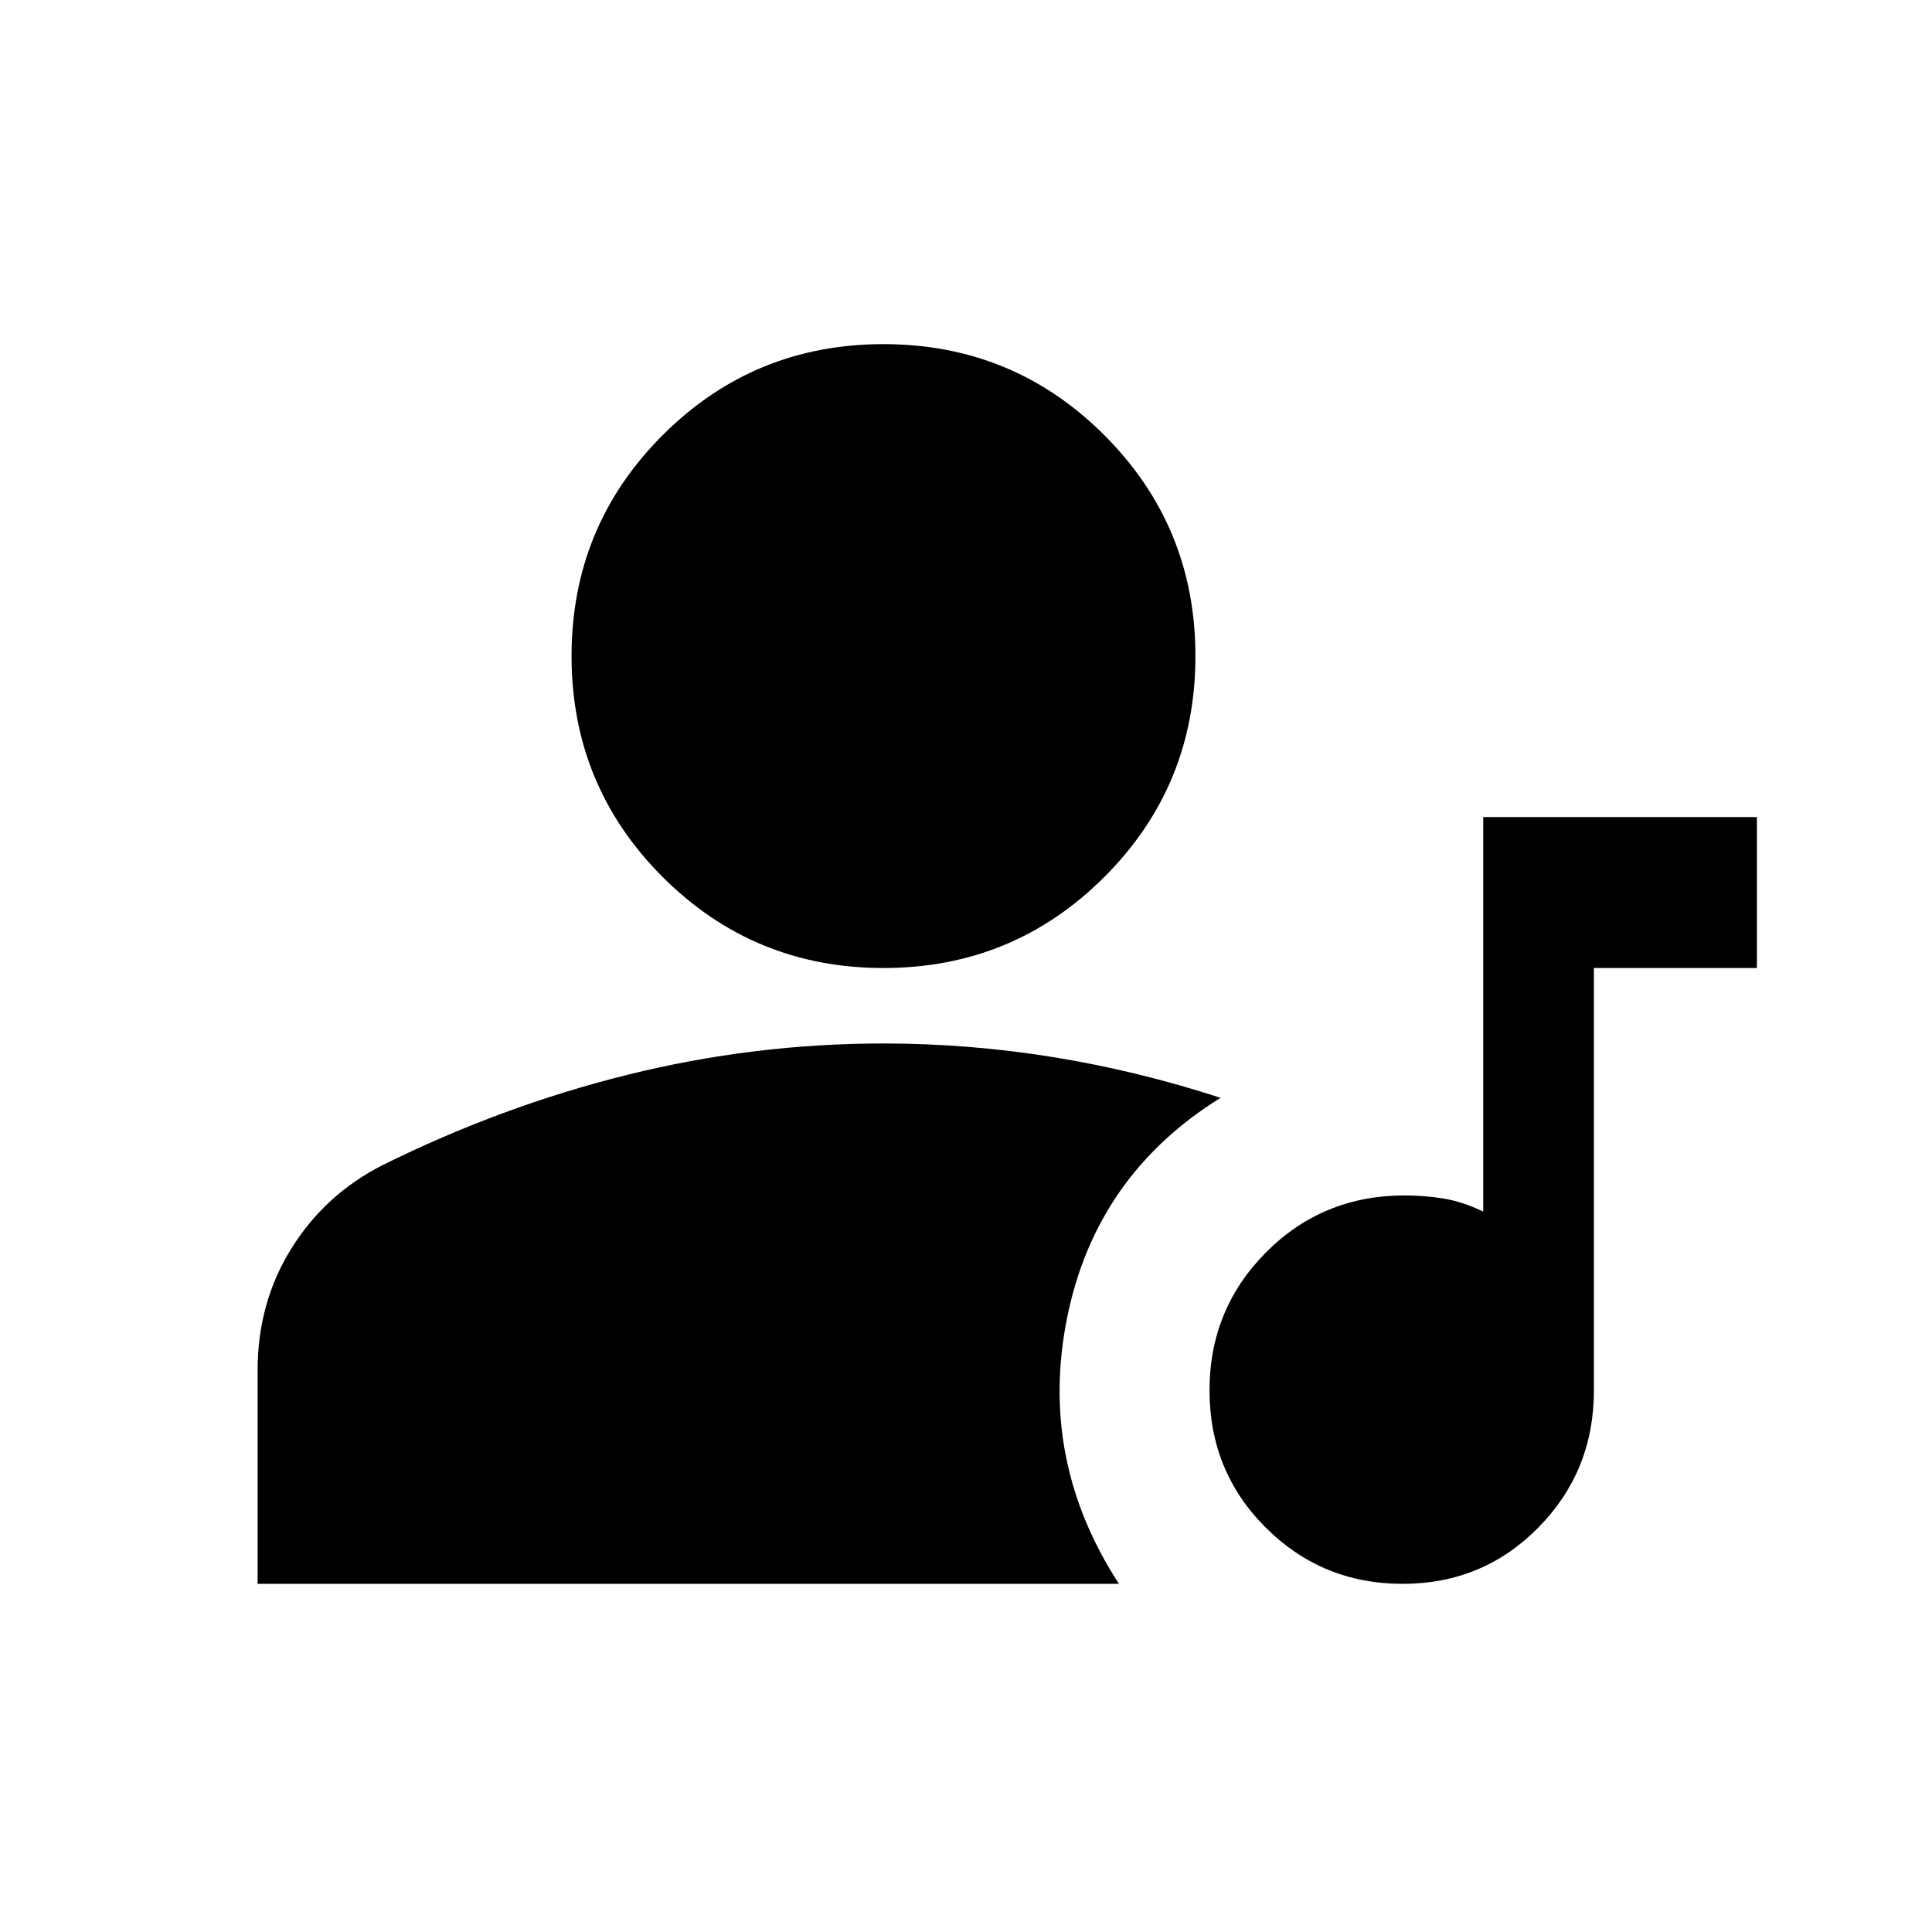 <svg xmlns="http://www.w3.org/2000/svg" height="24" viewBox="0 -960 960 960" width="24"><path d="M696.93-173Q657-173 629-200.88q-28-27.87-28-68.25 0-40.37 28.13-68.62Q657.26-366 698-366q9.5 0 19 1.5t20 6.5v-196h136v75h-81v209.92Q792-229 764.43-201t-67.5 28ZM439-479q-64.5 0-109.75-45.25T284-634q0-64.5 45.25-109.75T439-789q64.5 0 109.75 45.25T594-634q0 64.5-45.25 109.75T439-479ZM128-173v-106q0-33.65 16.75-60.58Q161.5-366.5 190-381q59.5-29.5 122.02-45 62.51-15.5 126.98-15.5 42.34 0 84.17 6.75t83.33 20.25q-62 38.5-76.25 109.25T556-173H128Z"/></svg>